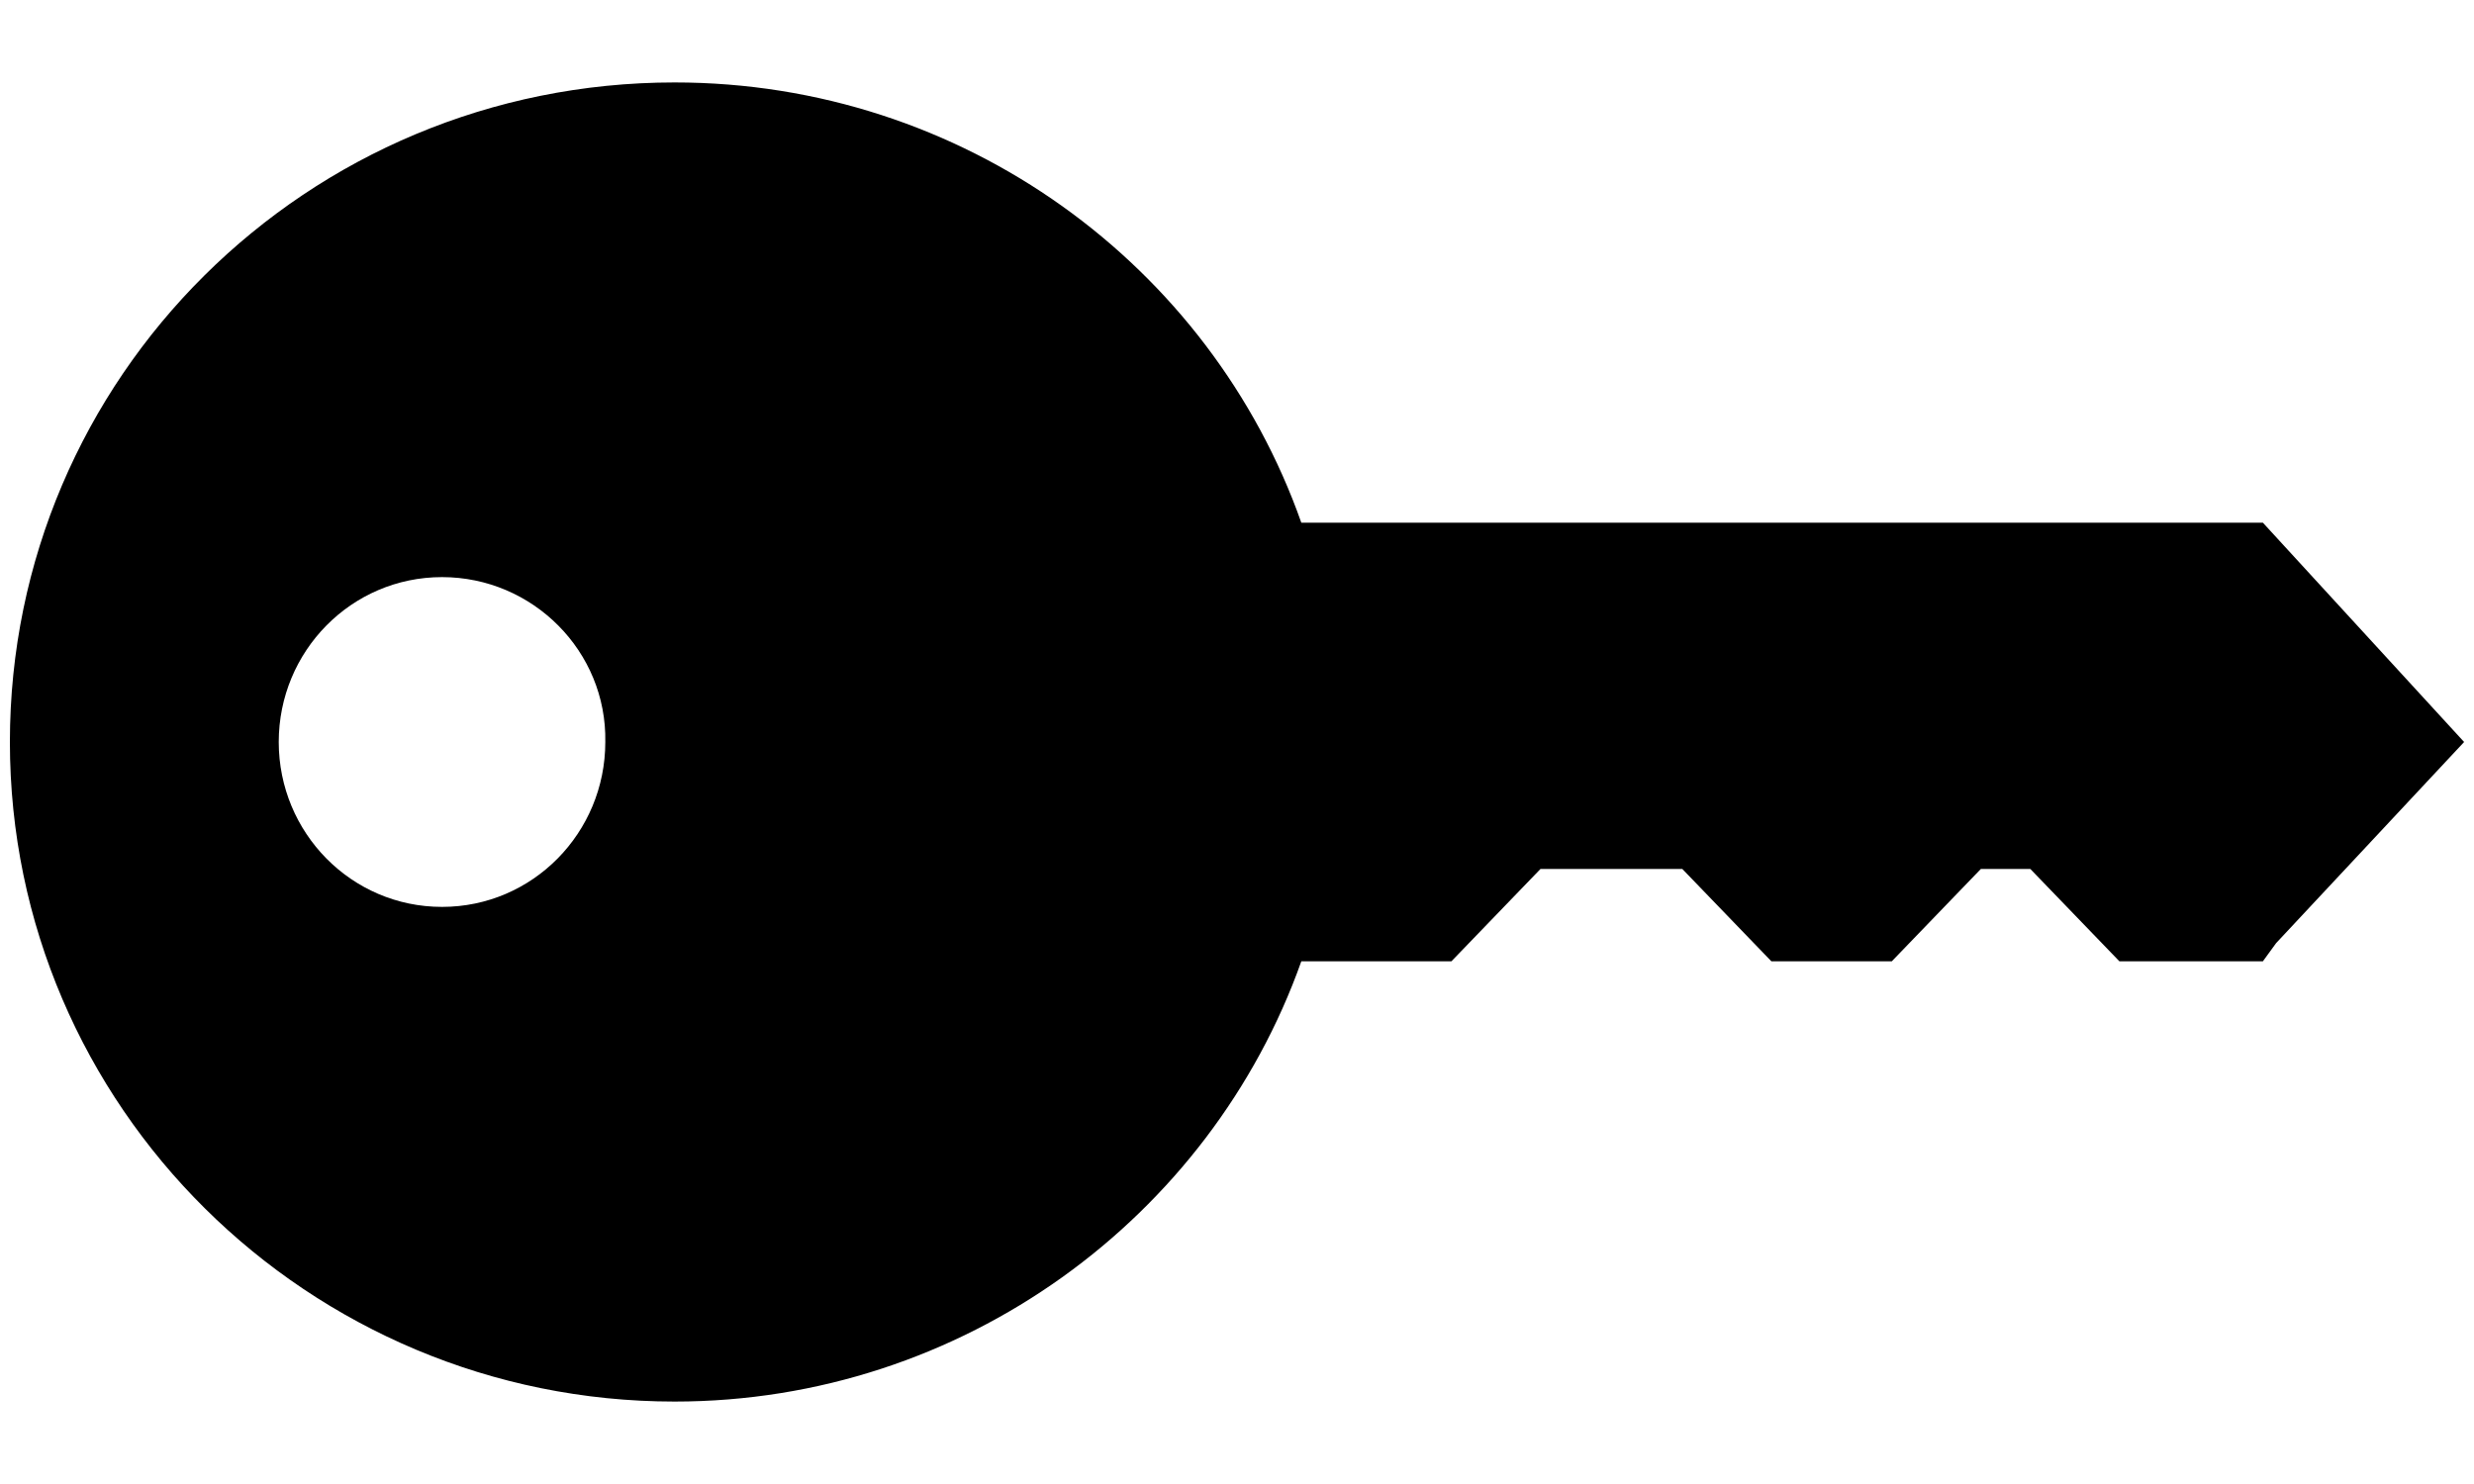 <?xml version="1.0" encoding="utf-8"?>
<!-- Generator: Adobe Illustrator 24.2.1, SVG Export Plug-In . SVG Version: 6.00 Build 0)  -->
<svg version="1.1" id="Layer_1" xmlns="http://www.w3.org/2000/svg" xmlns:xlink="http://www.w3.org/1999/xlink" x="0px" y="0px"
	 viewBox="0 0 15 9" style="enable-background:new 0 0 15 9;" xml:space="preserve">
<style type="text/css">
	.st0{display:none;opacity:0.5;fill-rule:evenodd;clip-rule:evenodd;enable-background:new    ;}
	.st1{fill-rule:evenodd;clip-rule:evenodd;}
</style>
<g transform="translate(-.15 .15)">
	<circle class="st0" cx="7.15" cy="3.85" r="12"/>
	<g>
		<path id="prefix__a" class="st1" d="M4.24,0.35c1.75,0,3.25,1.11,3.8,2.67h5.83l1.22,1.33l-1.14,1.22l-0.08,0.11H13l-0.54-0.56
			h-0.3l-0.54,0.56h-0.73l-0.54-0.56H9.49L8.95,5.68H8.04c-0.55,1.55-2.05,2.67-3.8,2.67c-2.22,0-4.03-1.79-4.03-4
			S2.01,0.35,4.24,0.35z M2.83,3.35c-0.55,0-0.99,0.45-0.99,1s0.44,1,0.99,1c0.55,0,0.99-0.45,0.99-1C3.83,3.8,3.38,3.35,2.83,3.35z
			"/>
	</g>
</g>
</svg>
